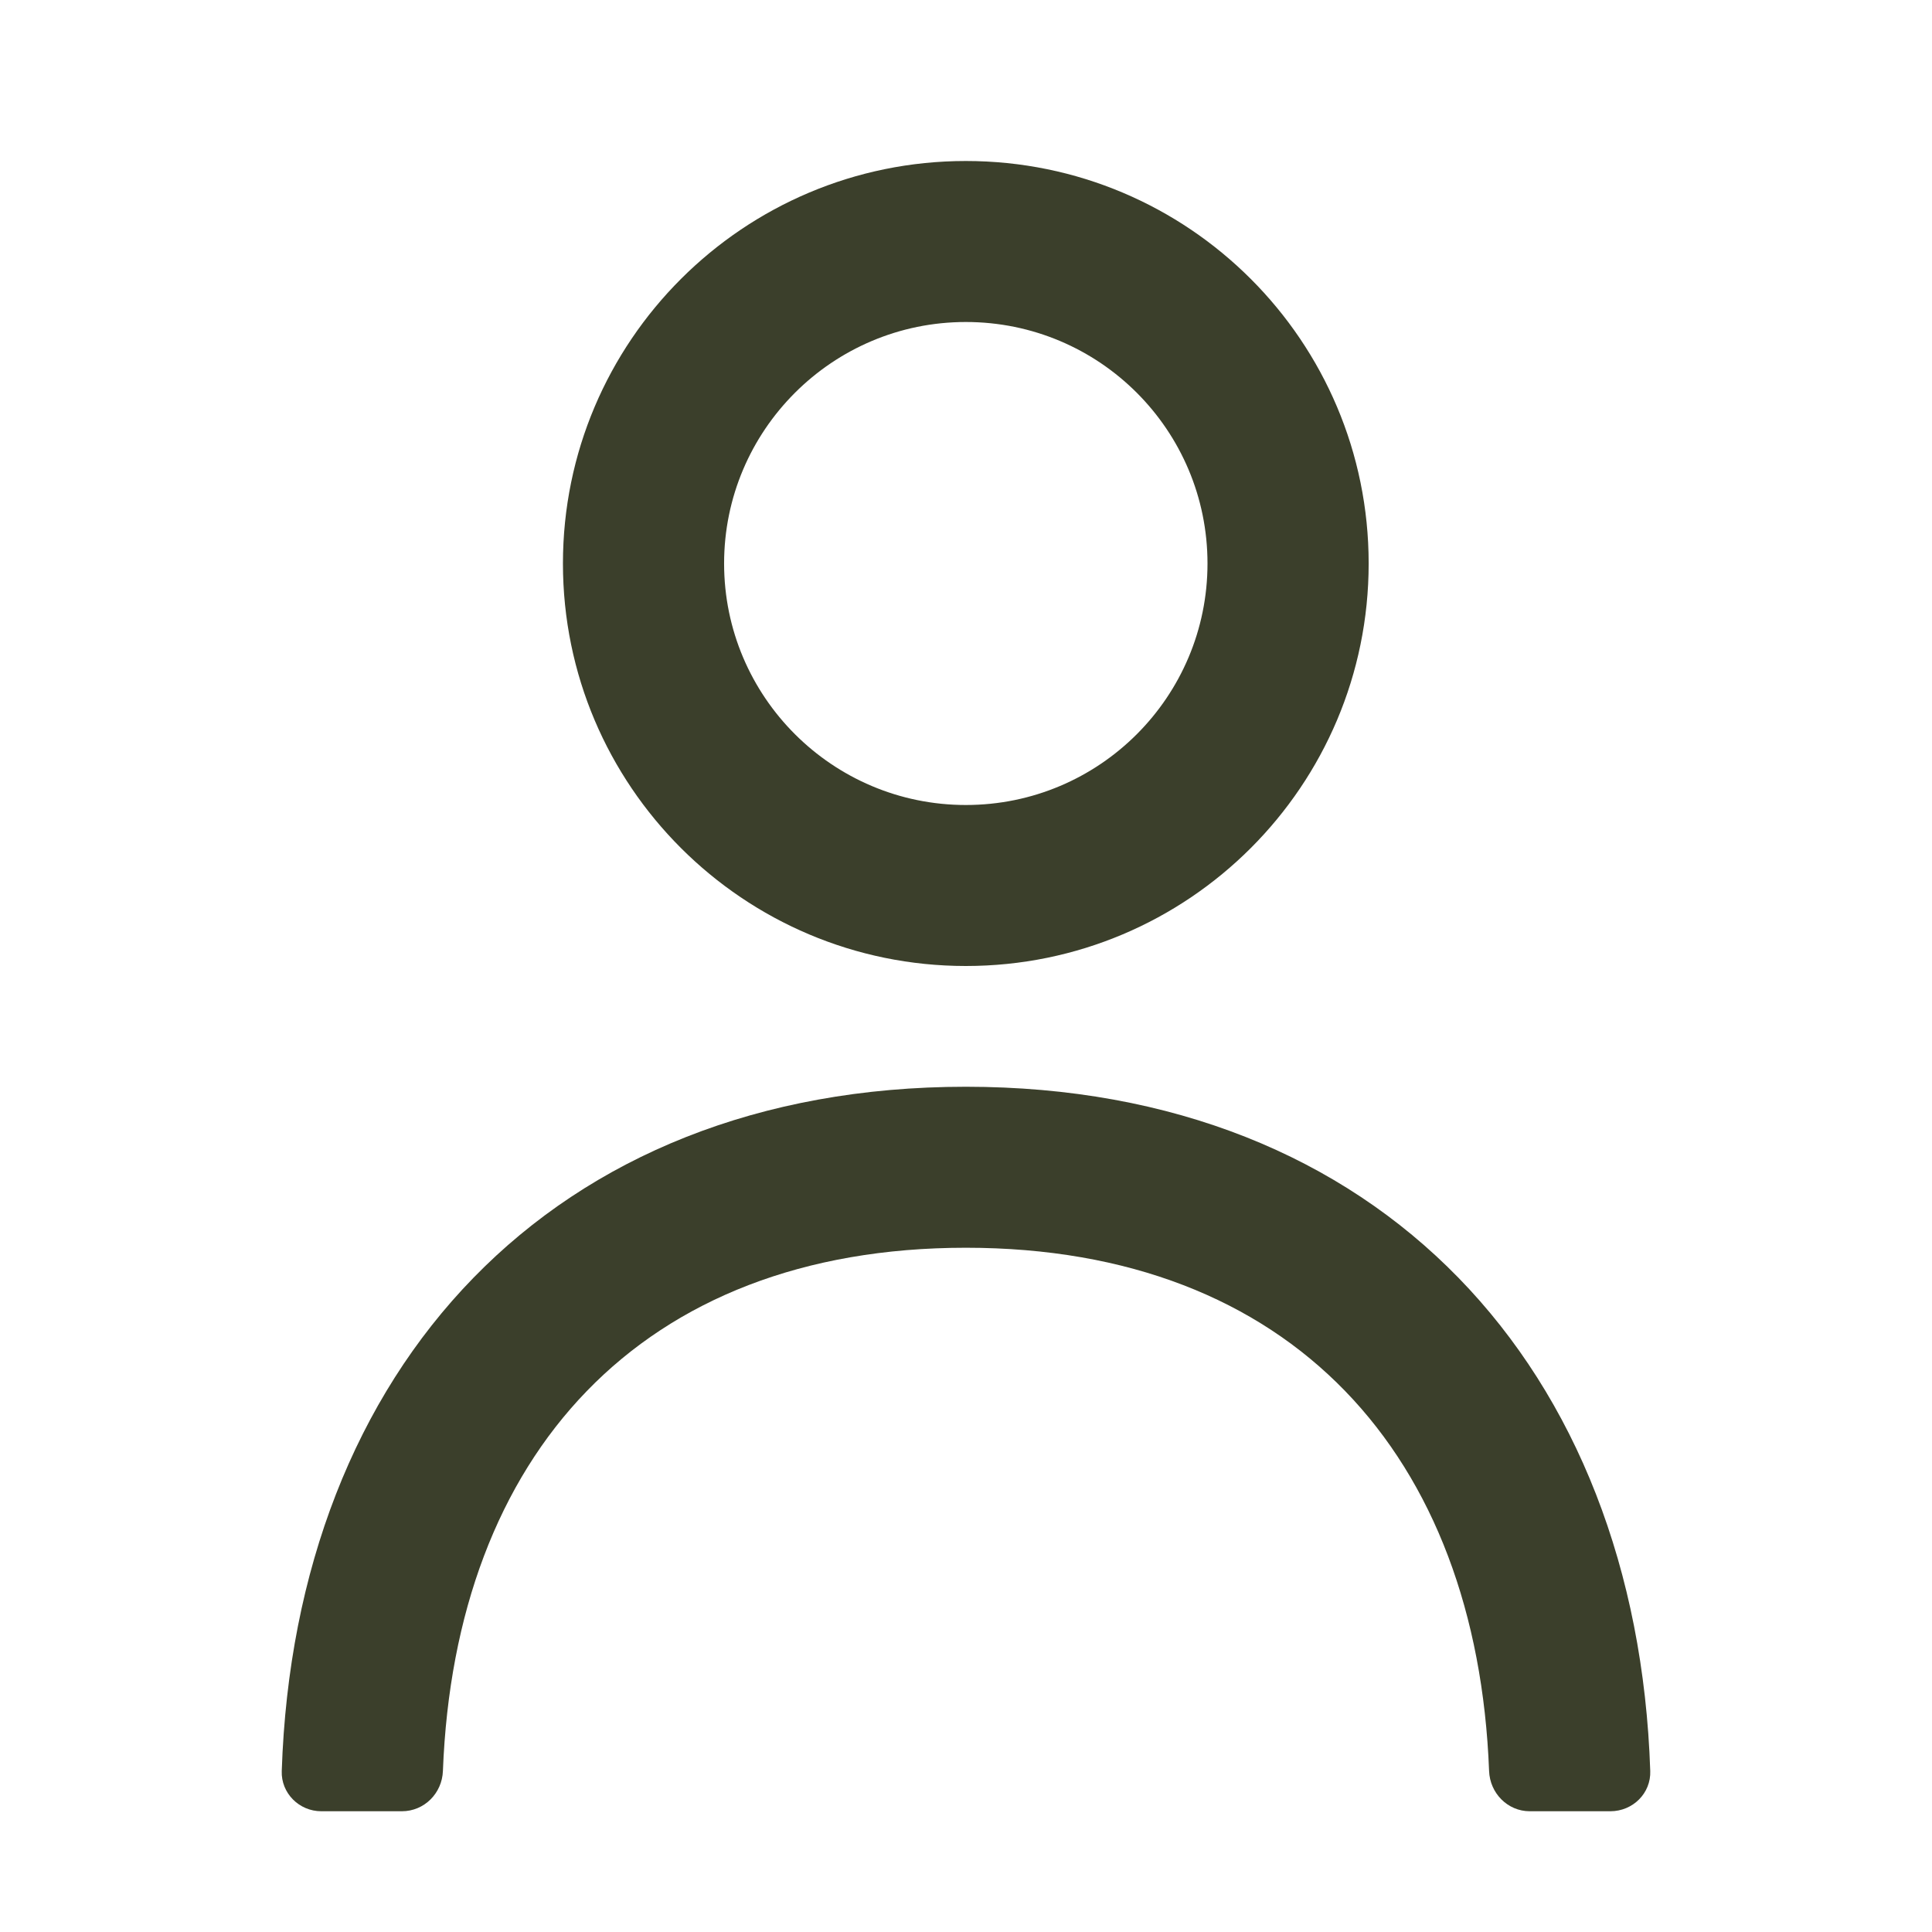 <svg width="24" height="24" viewBox="0 0 24 24" fill="none" xmlns="http://www.w3.org/2000/svg">
<g id="Icon/Person">
<path id="person" d="M11.998 2C14.765 2 17.002 4.24 17.002 7C17.002 9.76 14.765 12 11.998 12C9.235 12 6.993 9.76 6.993 7C6.993 4.24 9.235 2 11.998 2ZM11.998 4C10.341 4 8.995 5.345 8.995 7C8.995 8.655 10.341 10 11.998 10C13.659 10 15 8.655 15 7C15 5.345 13.659 4 11.998 4ZM11.998 13.5C17.147 13.5 20.334 16.995 20.5 22C20.51 22.275 20.285 22.5 20.004 22.5H19.003C18.728 22.5 18.508 22.275 18.498 22C18.348 18.08 16.046 15.5 11.998 15.5C7.954 15.5 5.652 18.08 5.502 22C5.492 22.275 5.272 22.5 4.992 22.5H3.991C3.716 22.5 3.49 22.275 3.5 22C3.665 16.995 6.853 13.5 11.998 13.5Z" fill="#3B3F2B"/>
</g>
</svg>
